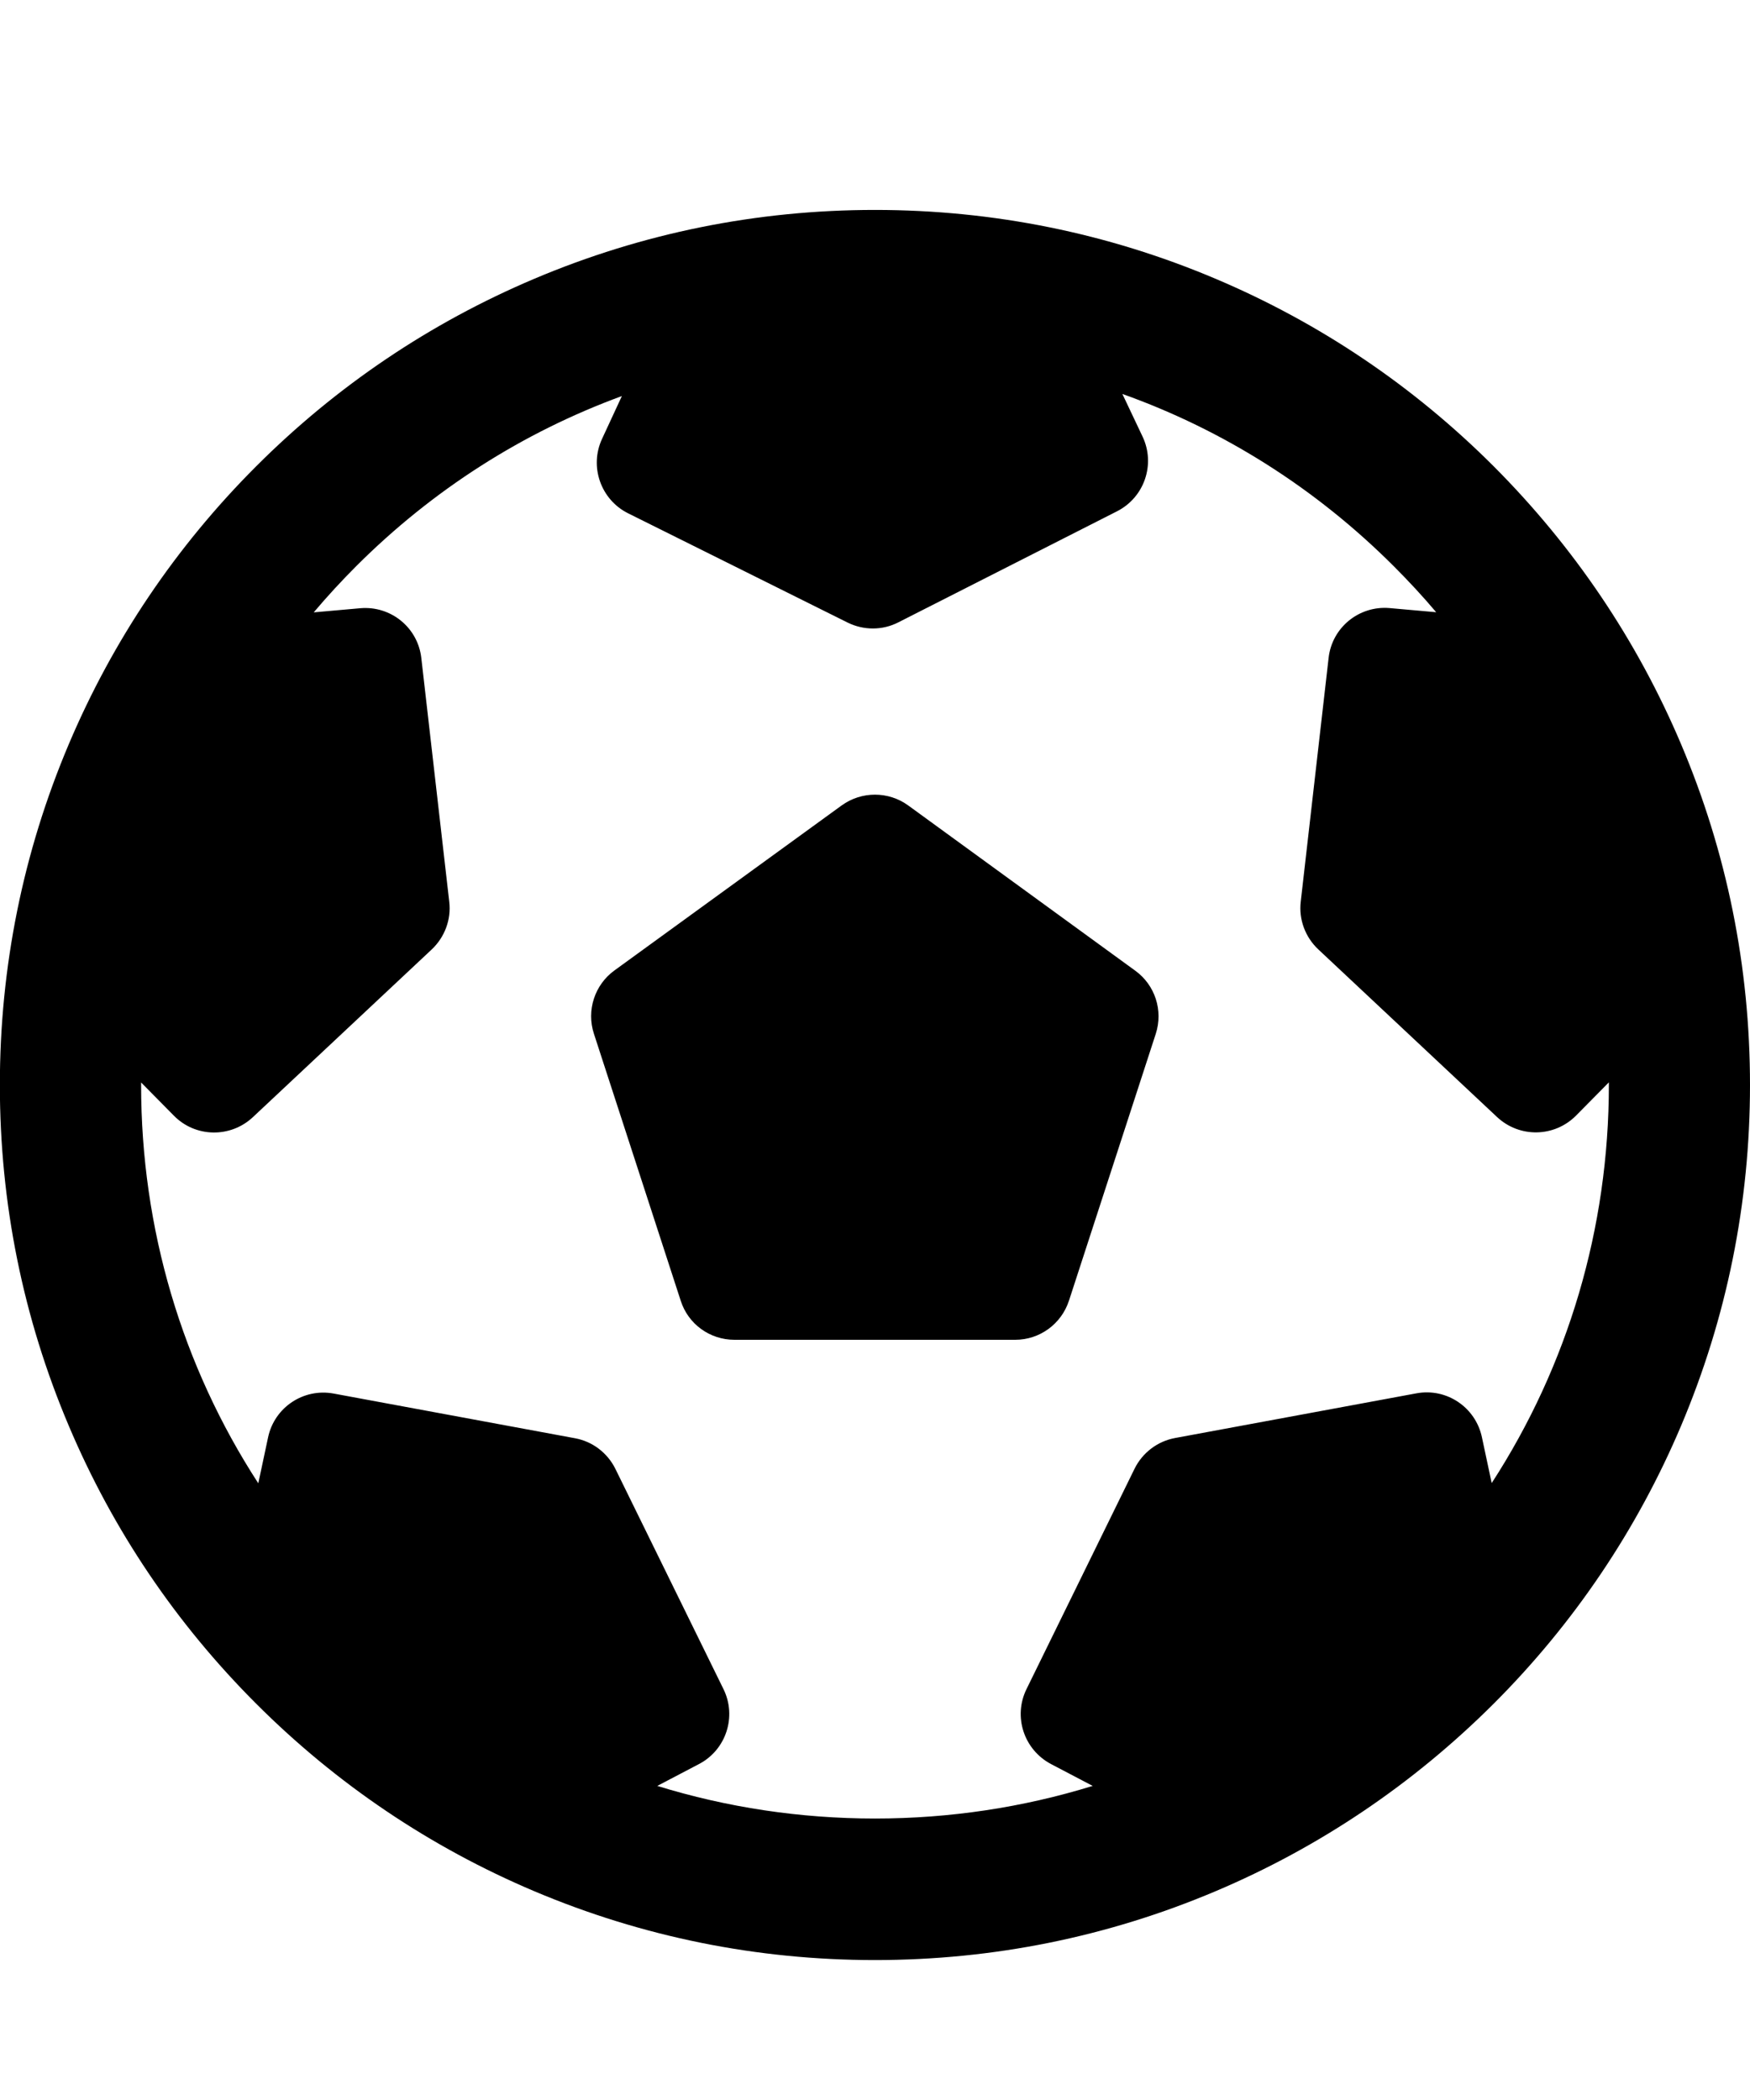 <svg viewBox="0 0 25 30" xmlns="http://www.w3.org/2000/svg"><path d="M24.017 20.365c-.63 1.489-1.532 2.827-2.679 3.974-1.15 1.147-2.485 2.049-3.974 2.679-1.54.652-3.179.983-4.865.983-1.685 0-3.322-.331-4.865-.983-1.489-.63-2.827-1.532-3.974-2.679-1.147-1.147-2.049-2.482-2.679-3.974-.652-1.54-.983-3.177-.983-4.865 0-1.685.331-3.325.983-4.865.63-1.489 1.532-2.827 2.679-3.974 1.147-1.147 2.485-2.049 3.974-2.679 1.54-.652 3.177-.983 4.865-.983 1.688 0 3.325.331 4.865.983 1.489.63 2.827 1.532 3.974 2.679 1.147 1.15 2.049 2.485 2.679 3.974.652 1.54.983 3.177.983 4.865 0 1.685-.331 3.322-.983 4.865zm-1.034-4.902l-.468.474c-.31.312-.808.32-1.128.021l-2.555-2.396c-.186-.175-.28-.428-.25-.681l.398-3.481c.048-.436.436-.751.872-.713l.665.059c-.191-.226-.393-.444-.606-.657-1.115-1.115-2.436-1.947-3.877-2.461l.288.608c.188.396.027.87-.366 1.069l-3.123 1.586c-.226.116-.495.116-.724.003l-3.136-1.561c-.39-.194-.557-.668-.372-1.064l.283-.611c-1.411.517-2.703 1.338-3.796 2.431-.213.213-.415.433-.606.659l.665-.059c.436-.038.824.277.872.713l.399 3.481c.03.253-.065.506-.251.681l-2.555 2.396c-.32.299-.821.291-1.128-.022l-.468-.474v.035c0 2.052.584 4.012 1.674 5.691l.14-.657c.091-.428.506-.705.937-.625l3.446.638c.253.046.466.21.579.439l1.543 3.144c.194.393.038.87-.35 1.072l-.595.312c.993.307 2.041.466 3.11.466s2.116-.159 3.11-.466l-.595-.312c-.388-.205-.544-.679-.35-1.072l1.543-3.147c.113-.229.328-.393.579-.439l3.446-.638c.431-.081.845.197.937.625l.14.657c1.09-1.68 1.674-3.643 1.674-5.691v-.035zm-7.713 3.12c-.108.331-.417.557-.767.557h-4.011c-.35 0-.66-.223-.767-.557l-1.241-3.817c-.108-.331.011-.697.293-.902l3.247-2.358c.283-.205.668-.205.95 0l3.244 2.361c.283.205.401.568.293.902l-1.241 3.815z"/></svg>